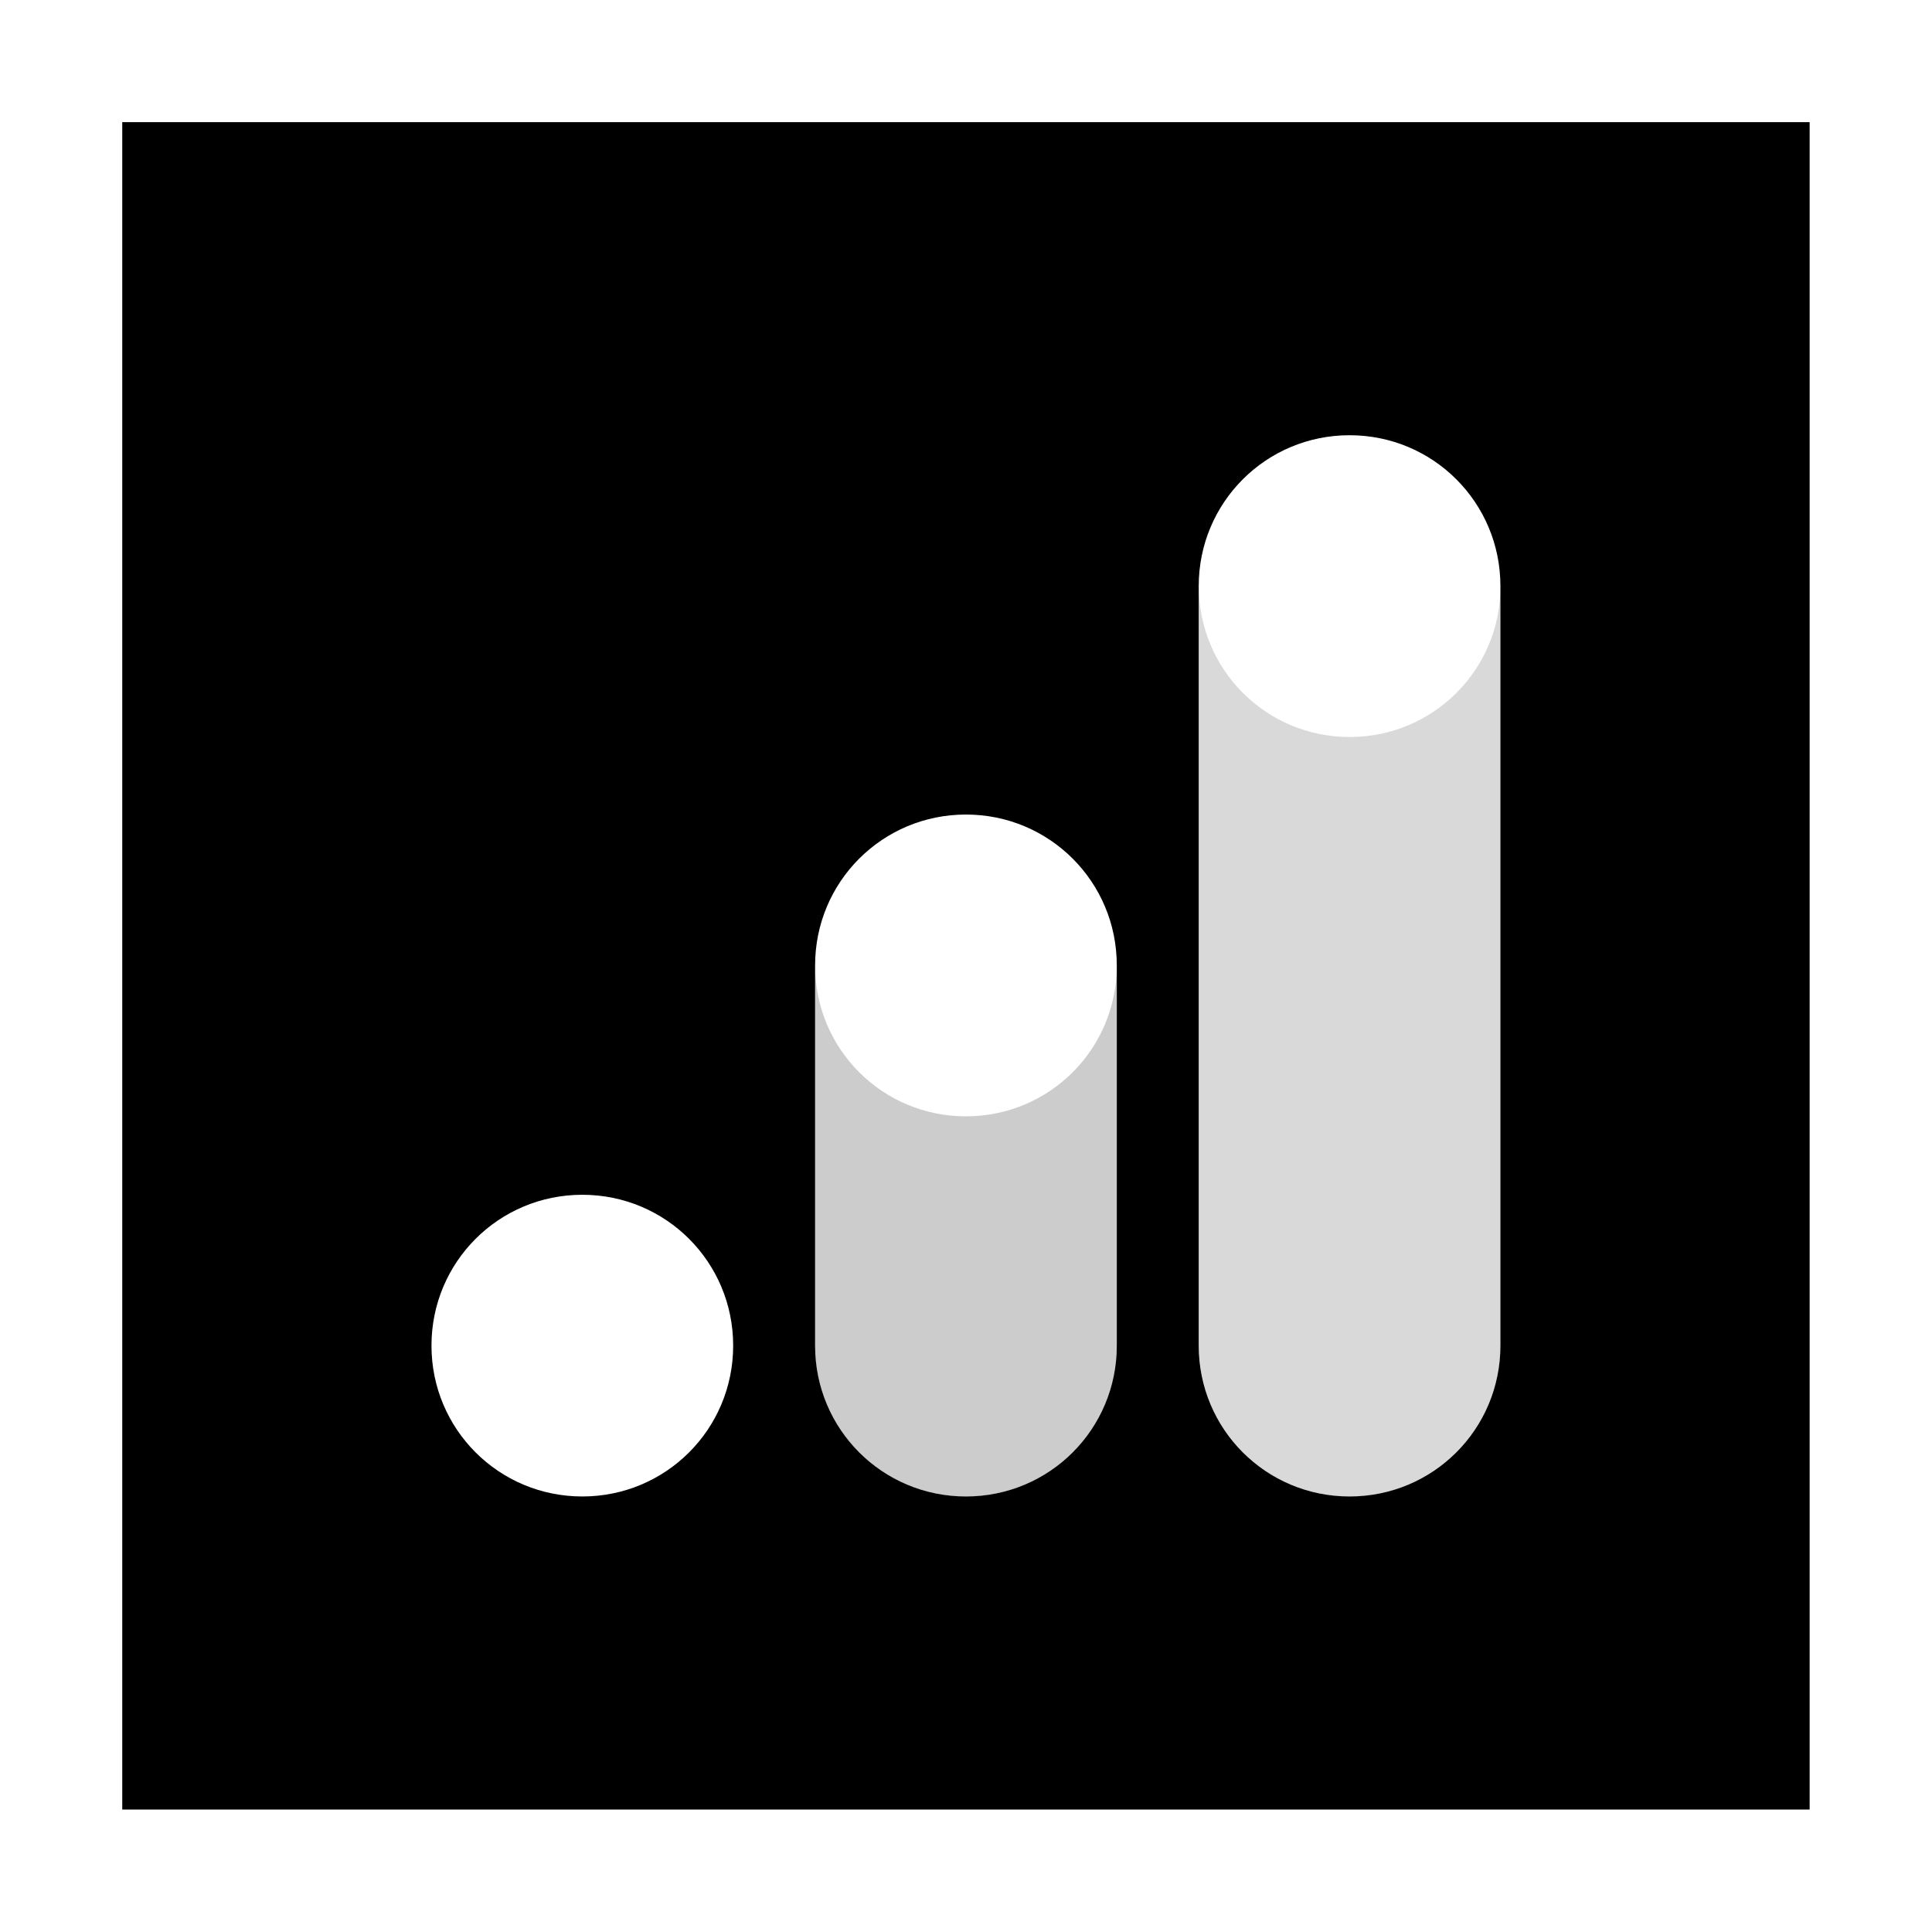 <svg viewBox="0 0 114.04 114.04"><g transform="translate(-66.798 -157.81)">
<path d="m74.014 165.02v99.602h99.602v-99.602zm72.445 18.48c4.933 0 8.904 3.971 8.904 8.904v44.834c0 4.933-3.971 8.904-8.904 8.904-4.933 0-8.904-3.971-8.904-8.904v-44.834c0-4.933 3.971-8.904 8.904-8.904zm-22.644 22.39c4.933 0 8.904 3.971 8.904 8.904v22.444c0 4.933-3.971 8.904-8.904 8.904-4.933 0-8.904-3.971-8.904-8.904v-22.444c0-4.933 3.971-8.904 8.904-8.904zm-22.644 22.444c4.933 0 8.904 3.971 8.904 8.904s-3.971 8.904-8.904 8.904c-4.933 0-8.904-3.971-8.904-8.904s3.971-8.904 8.904-8.904z" stroke-width="1.545"/>
<path d="m137.56 192.41v44.834c0 4.933 3.971 8.904 8.904 8.904s8.904-3.971 8.904-8.904v-44.834c0 4.933-3.971 8.904-8.904 8.904-4.933 0-8.904-3.971-8.904-8.904z" opacity=".15" stroke-width=".542"/>
<path d="m114.91 214.8v22.444c0 4.933 3.971 8.904 8.904 8.904 4.933 0 8.904-3.971 8.904-8.904v-22.444c0 4.933-3.971 8.904-8.904 8.904-4.933 0-8.904-3.971-8.904-8.904z" opacity=".2" stroke-width=".434"/>
</g></svg>